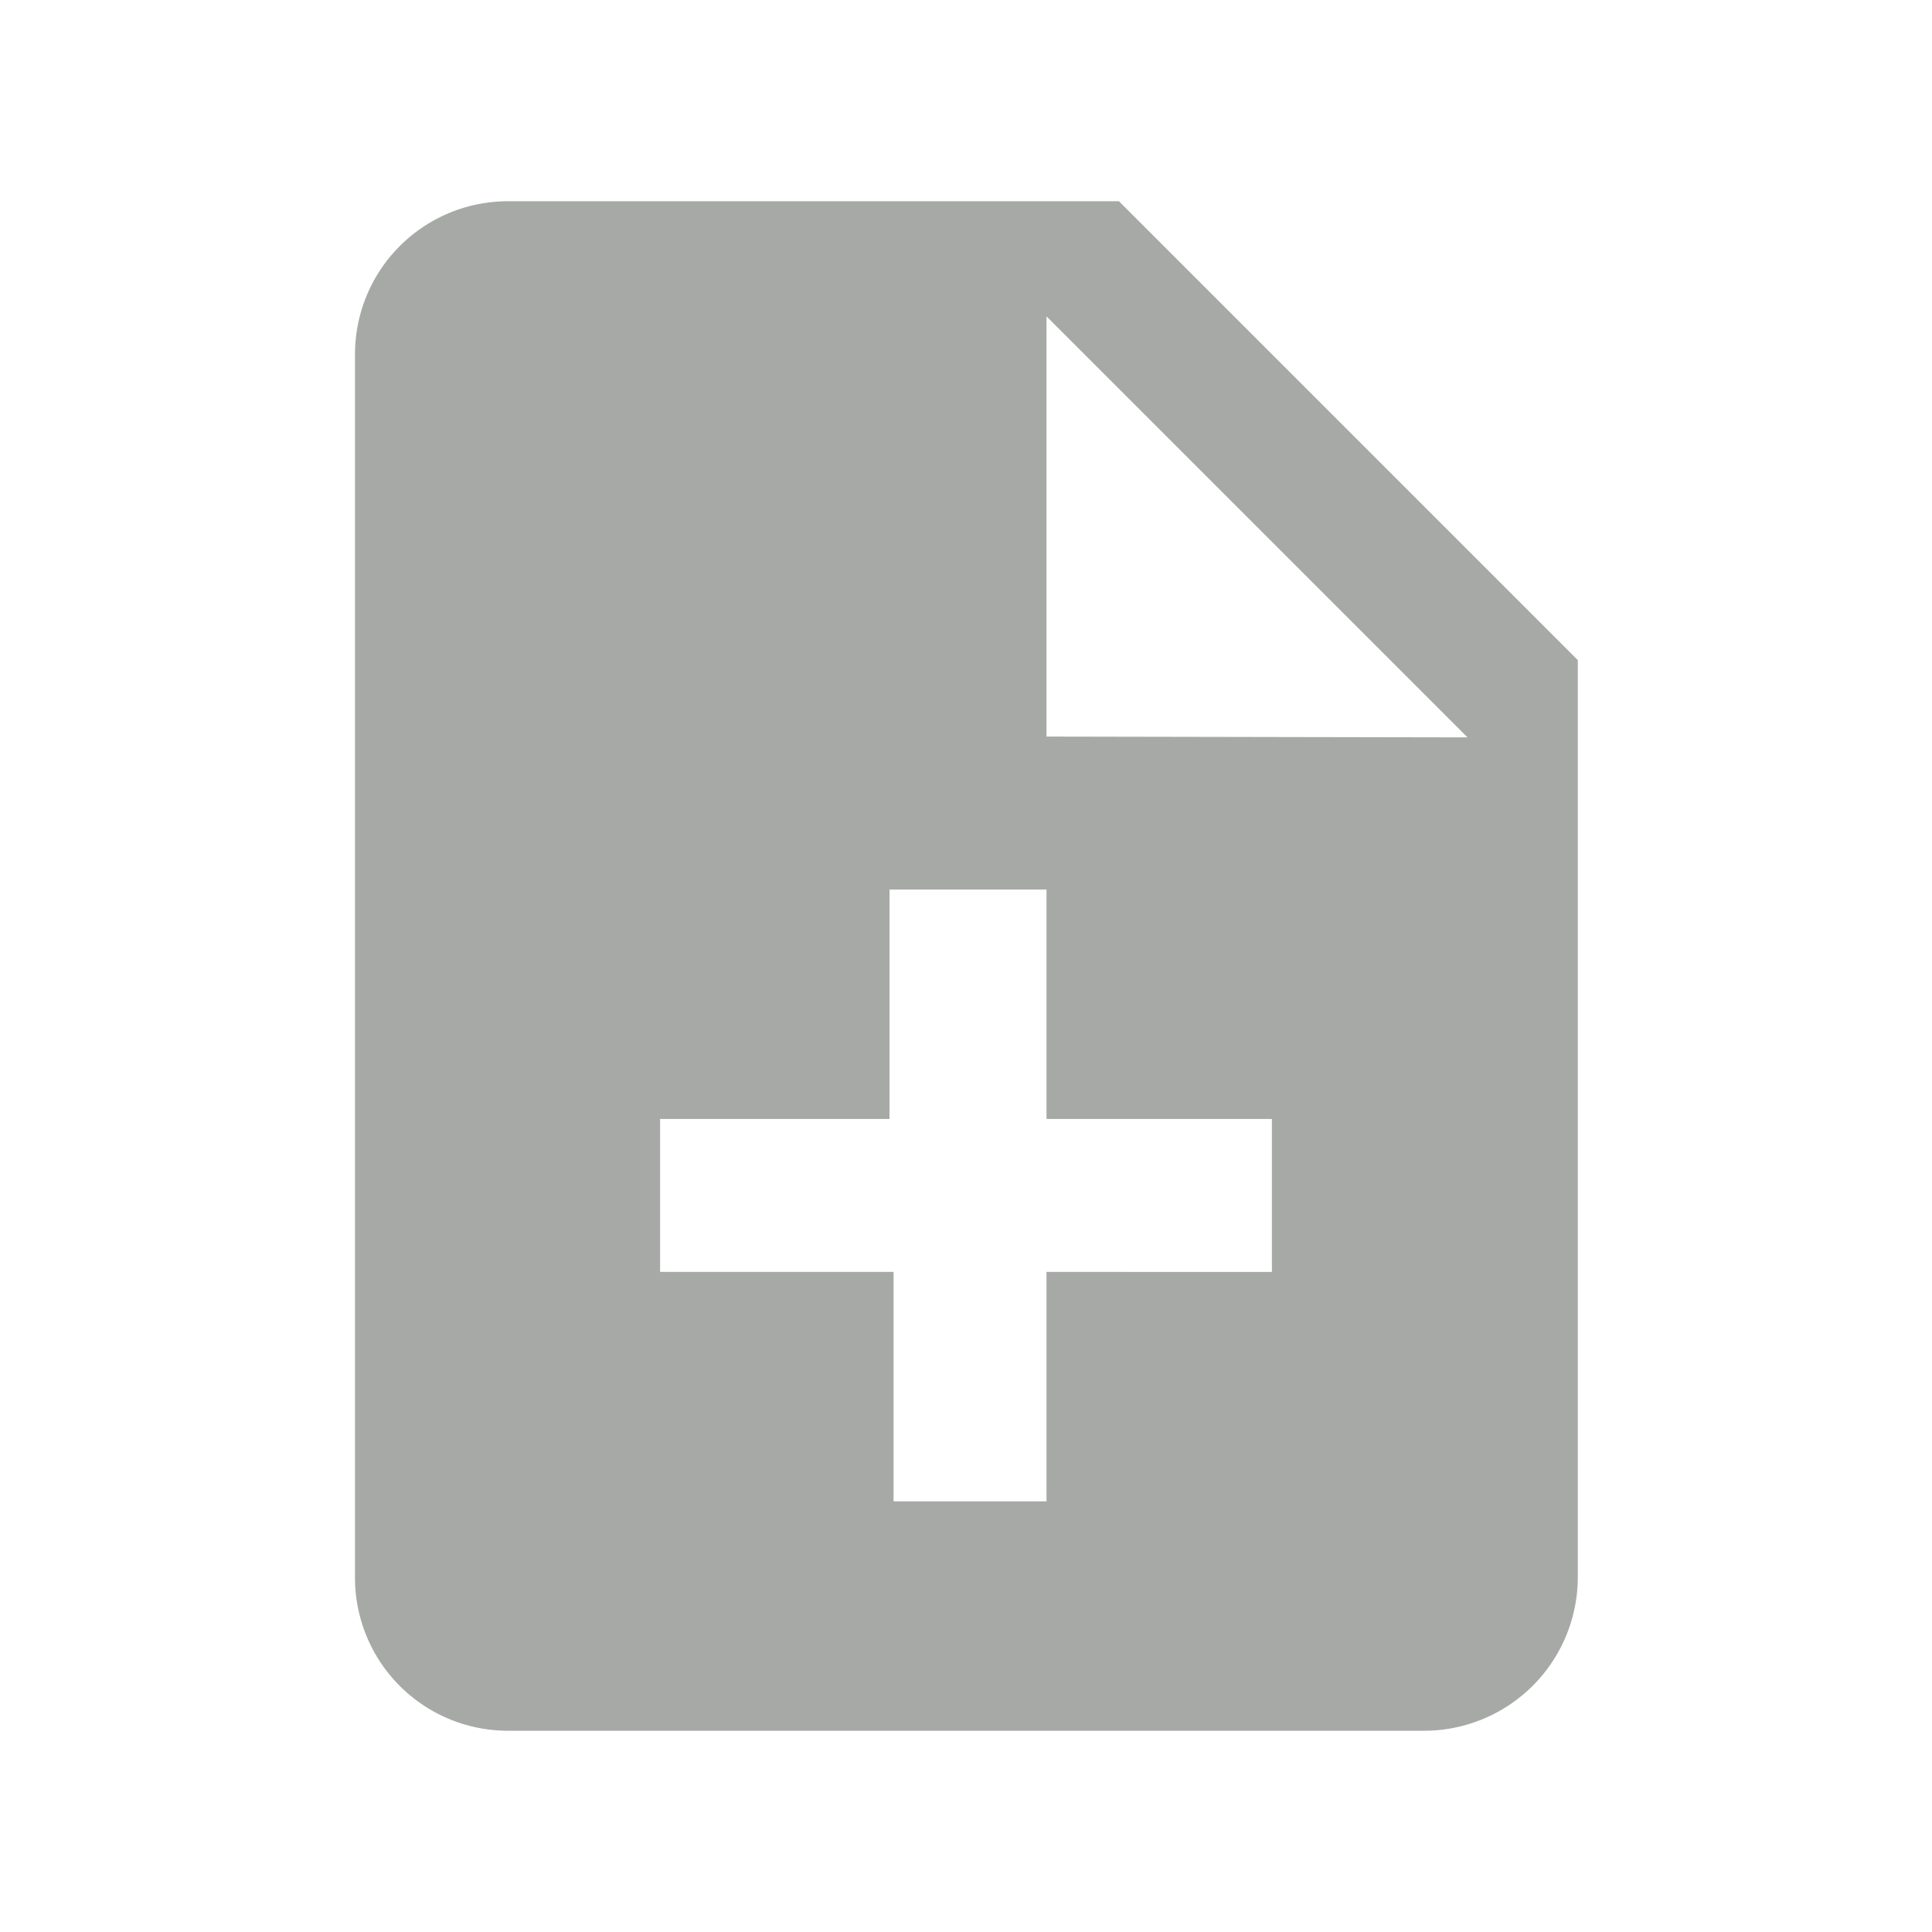 <svg xmlns="http://www.w3.org/2000/svg" xmlns:xlink="http://www.w3.org/1999/xlink" viewBox="0 0 24 24"><defs><symbol id="a" viewBox="0 0 24 24"><path d="M0,0H24V24H0Z" fill="none"/><path d="M13.9,2.5H6.3A1.9,1.9,0,0,0,4.41,4.4V19.6a1.9,1.9,0,0,0,1.89,1.9H17.7a1.91,1.91,0,0,0,1.9-1.9V8.2Zm1.9,13.3H13v2.85h-1.9V15.8H8.2V13.9h2.85V11.05H13V13.9H15.8ZM13,9.15V3.93l5.23,5.23Z" fill="#a6a9a6"/></symbol></defs><title>02_ActionAddEditRegCard</title><use width="24" height="24" xlink:href="#a"/></svg>